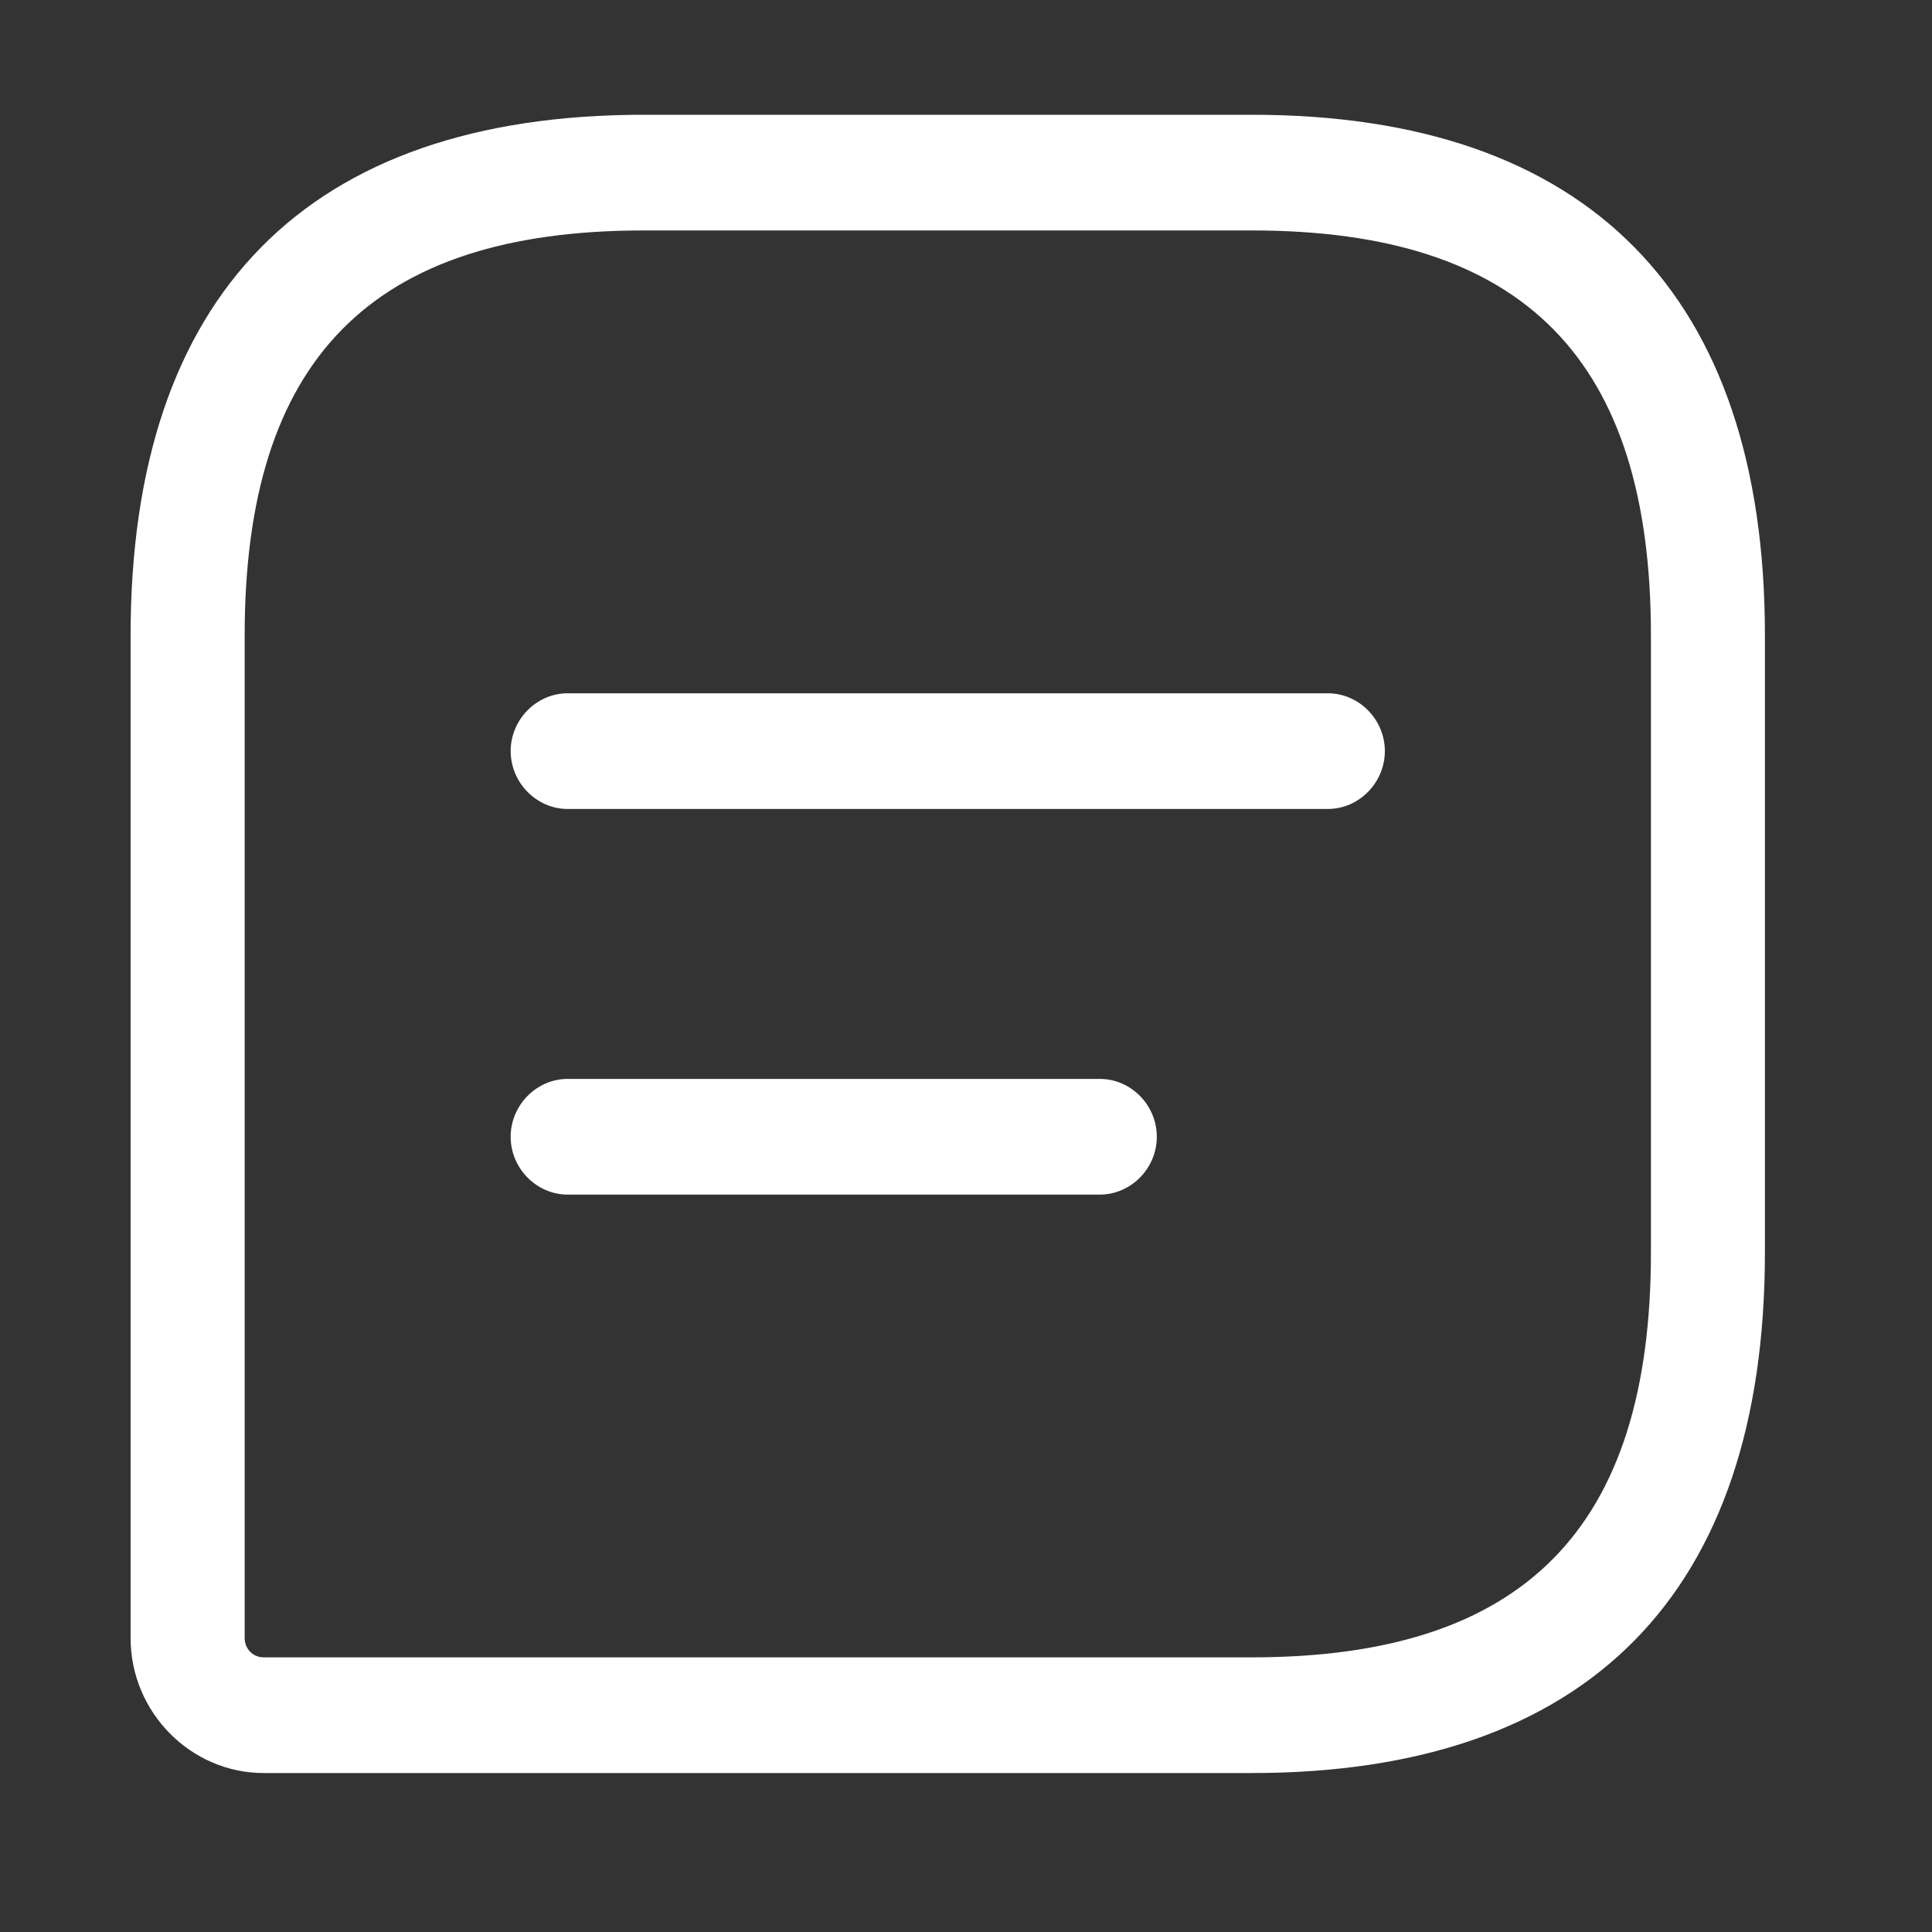 <svg width="25" height="25" viewBox="0 0 25 25" fill="none" xmlns="http://www.w3.org/2000/svg">
<rect x="0" y="0" width="25" height="25" fill="#333333" stroke="none"/>
<path d="M16.199 22.943H3.412C2.467 22.943 1.69 22.155 1.69 21.197V8.222C1.69 3.811 3.982 1.485 8.33 1.485H16.199C20.546 1.485 22.838 3.811 22.838 8.222V16.206C22.838 20.618 20.546 22.943 16.199 22.943ZM8.33 2.982C4.808 2.982 3.166 4.649 3.166 8.222V21.197C3.166 21.336 3.274 21.446 3.412 21.446H16.199C19.72 21.446 21.363 19.779 21.363 16.206V8.222C21.363 4.649 19.72 2.982 16.199 2.982H8.33Z" fill="white"/>
<path d="M17.182 10.468H7.346C6.943 10.468 6.608 10.128 6.608 9.719C6.608 9.31 6.943 8.971 7.346 8.971H17.182C17.585 8.971 17.92 9.31 17.92 9.719C17.92 10.128 17.585 10.468 17.182 10.468Z" fill="white"/>
<path d="M14.231 15.458H7.346C6.943 15.458 6.608 15.119 6.608 14.71C6.608 14.3 6.943 13.961 7.346 13.961H14.231C14.635 13.961 14.969 14.3 14.969 14.71C14.969 15.119 14.635 15.458 14.231 15.458Z" fill="white"/>
</svg>

